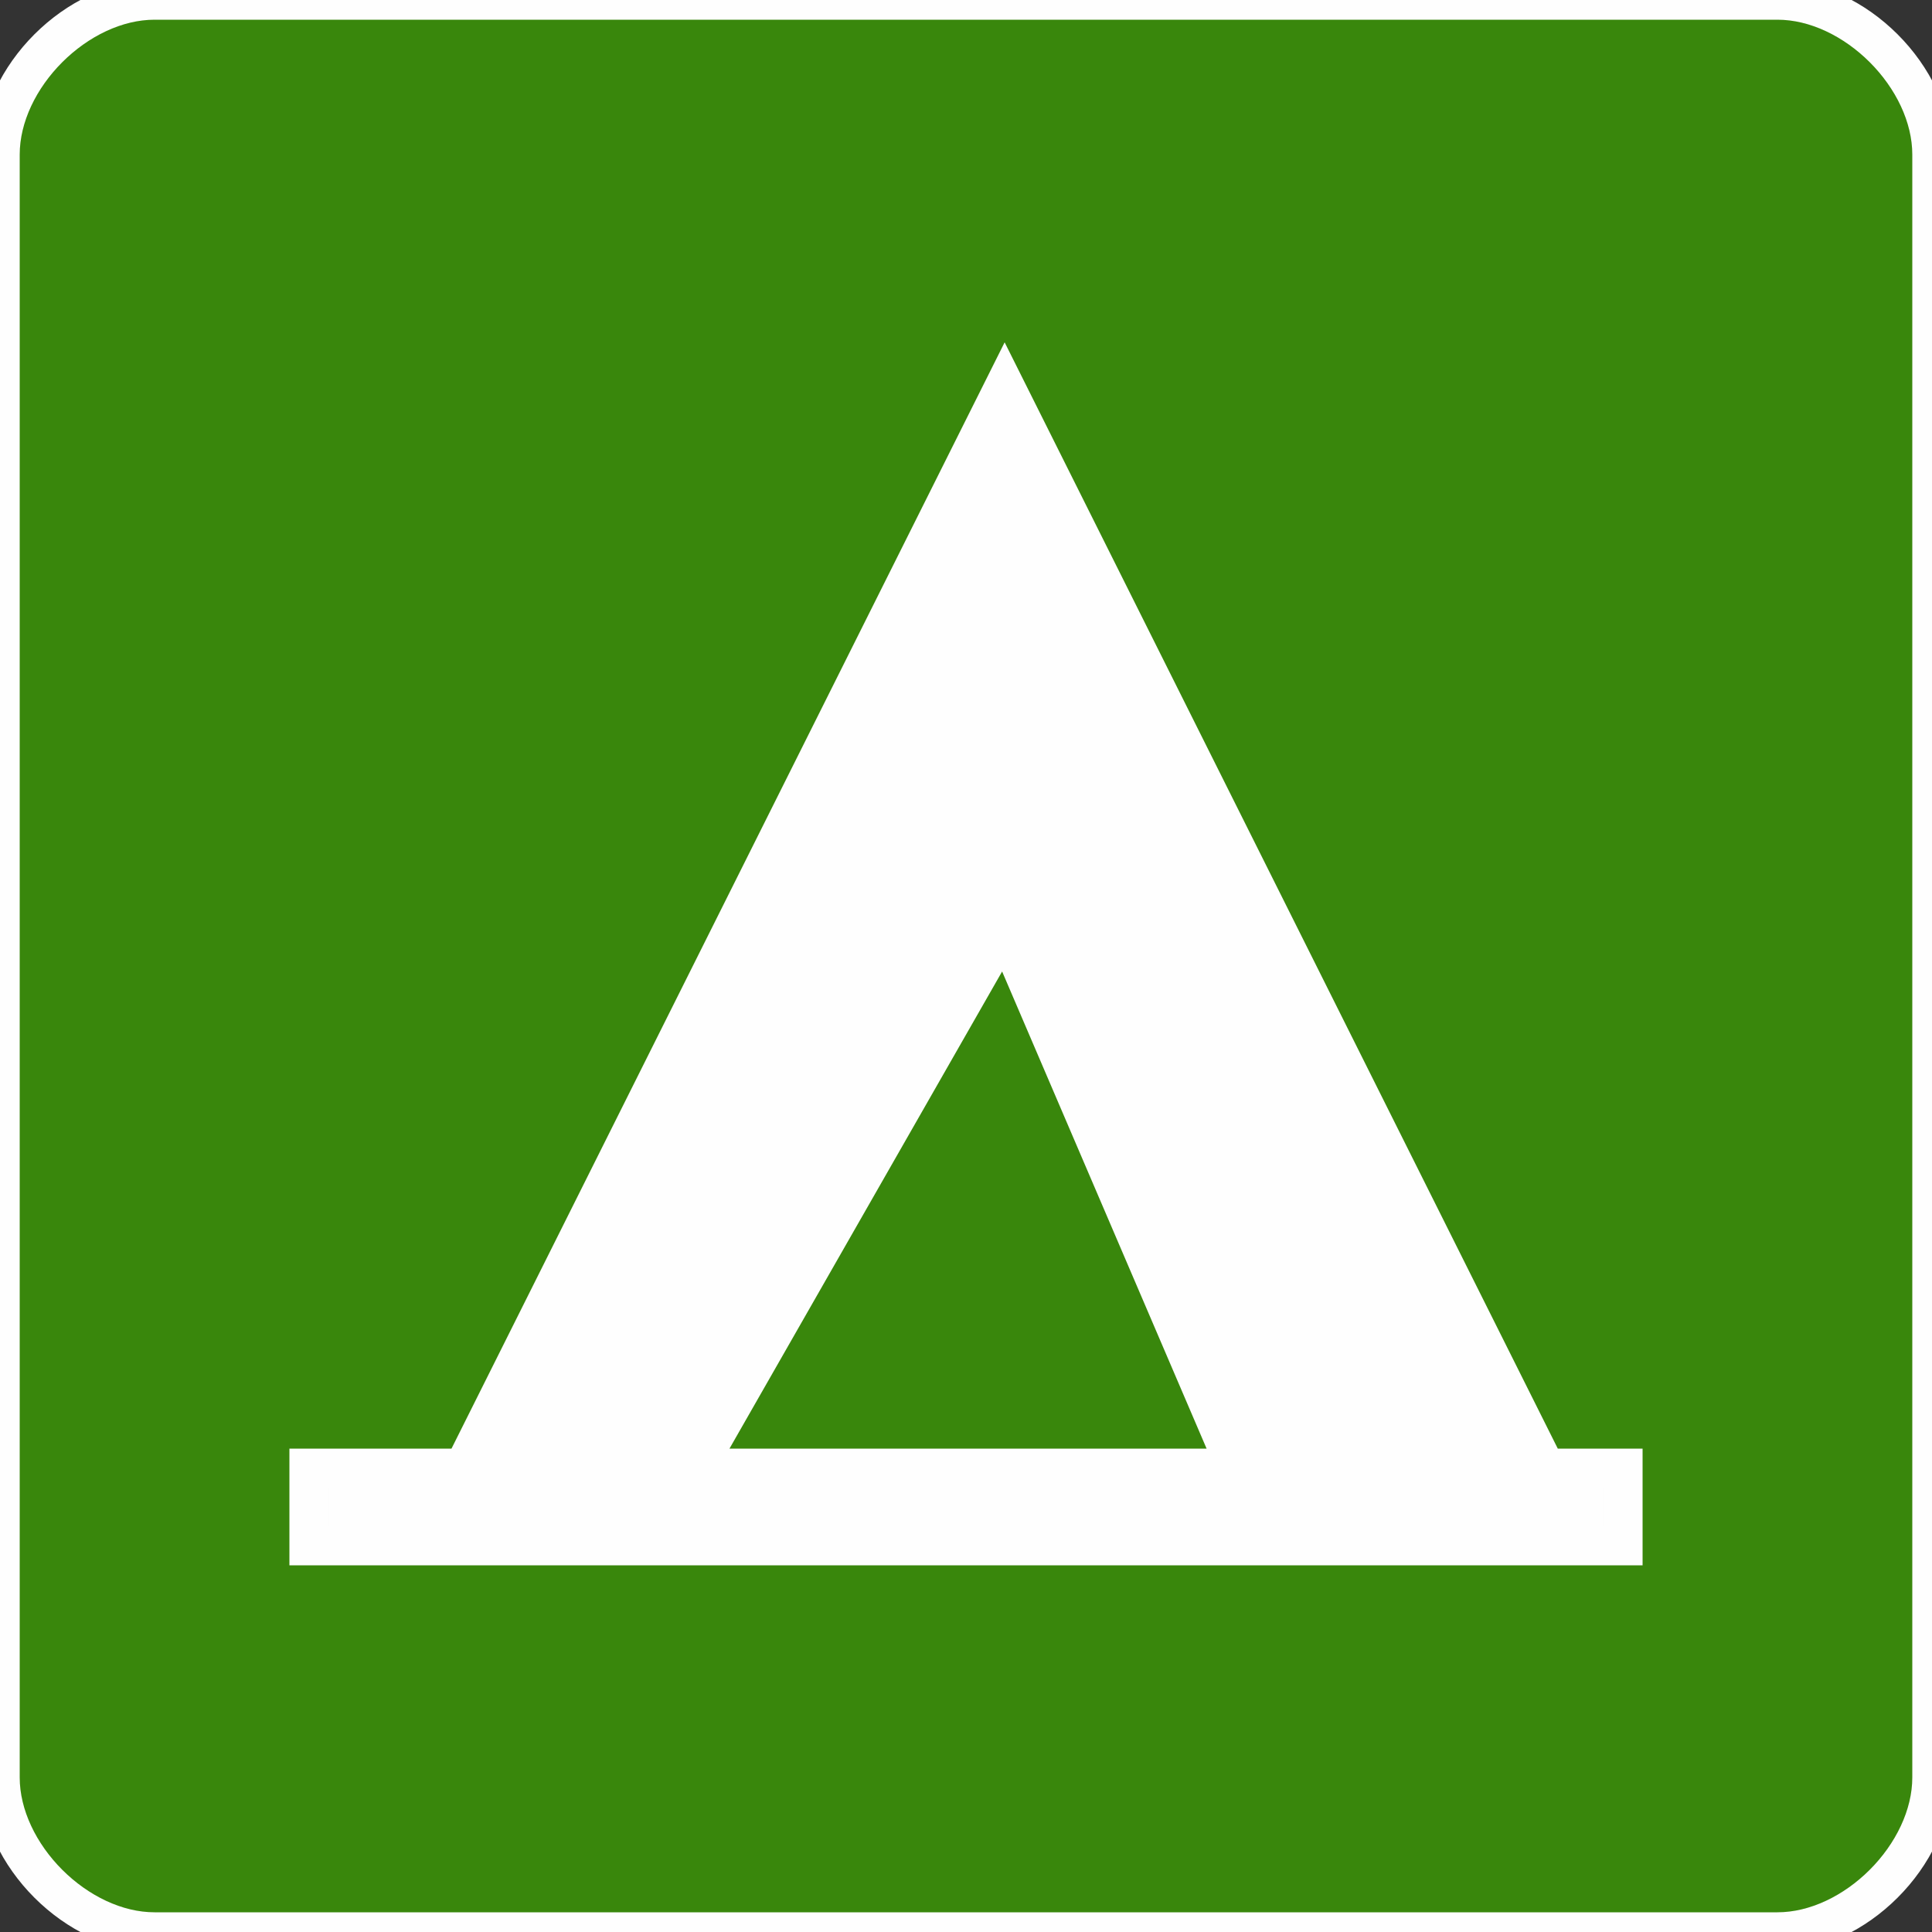 <?xml version="1.0" encoding="UTF-8"?>
<!DOCTYPE svg PUBLIC "-//W3C//DTD SVG 1.0//EN" "http://www.w3.org/TR/2001/REC-SVG-20010904/DTD/svg10.dtd">
<!-- Creator: CorelDRAW X7 -->
<svg xmlns="http://www.w3.org/2000/svg" xml:space="preserve" width="3.779mm" height="3.779mm" version="1.0" style="shape-rendering:geometricPrecision; text-rendering:geometricPrecision; image-rendering:optimizeQuality; fill-rule:evenodd; clip-rule:evenodd"
viewBox="0 0 25 25"
 xmlns:xlink="http://www.w3.org/1999/xlink">
 <rect x="0" y="0" width="25" height="25" fill="#333333" stroke="none"/>
 <defs>
  <style type="text/css">
   <![CDATA[
    .str0 {stroke:#FEFEFE;stroke-width:0.51}
    .fil0 {fill:#FEFEFE}
    .fil1 {fill:#39870C}
   ]]>
  </style>
 </defs>
 <g id="Laag_x0020_1">
  <g id="_2893478892736">
   <rect class="fil0 str0" x="2" y="2" width="20.791" height="20.201"/>
   <path class="fil1 str0" d="M2 0l21 0c1,0 2,1 2,2l0 21c0,1 -1,2 -2,2l-21 0c-1,0 -2,-1 -2,-2l0 -21c0,-1 1,-2 2,-2zm11 20l8 0 0 -1 -1 0 -7 -14 -7 14 -2 0 0 1 9 0zm0 -1l3 0 -3 -7 -4 7 4 0z"/>
  </g>
 </g>
</svg>
